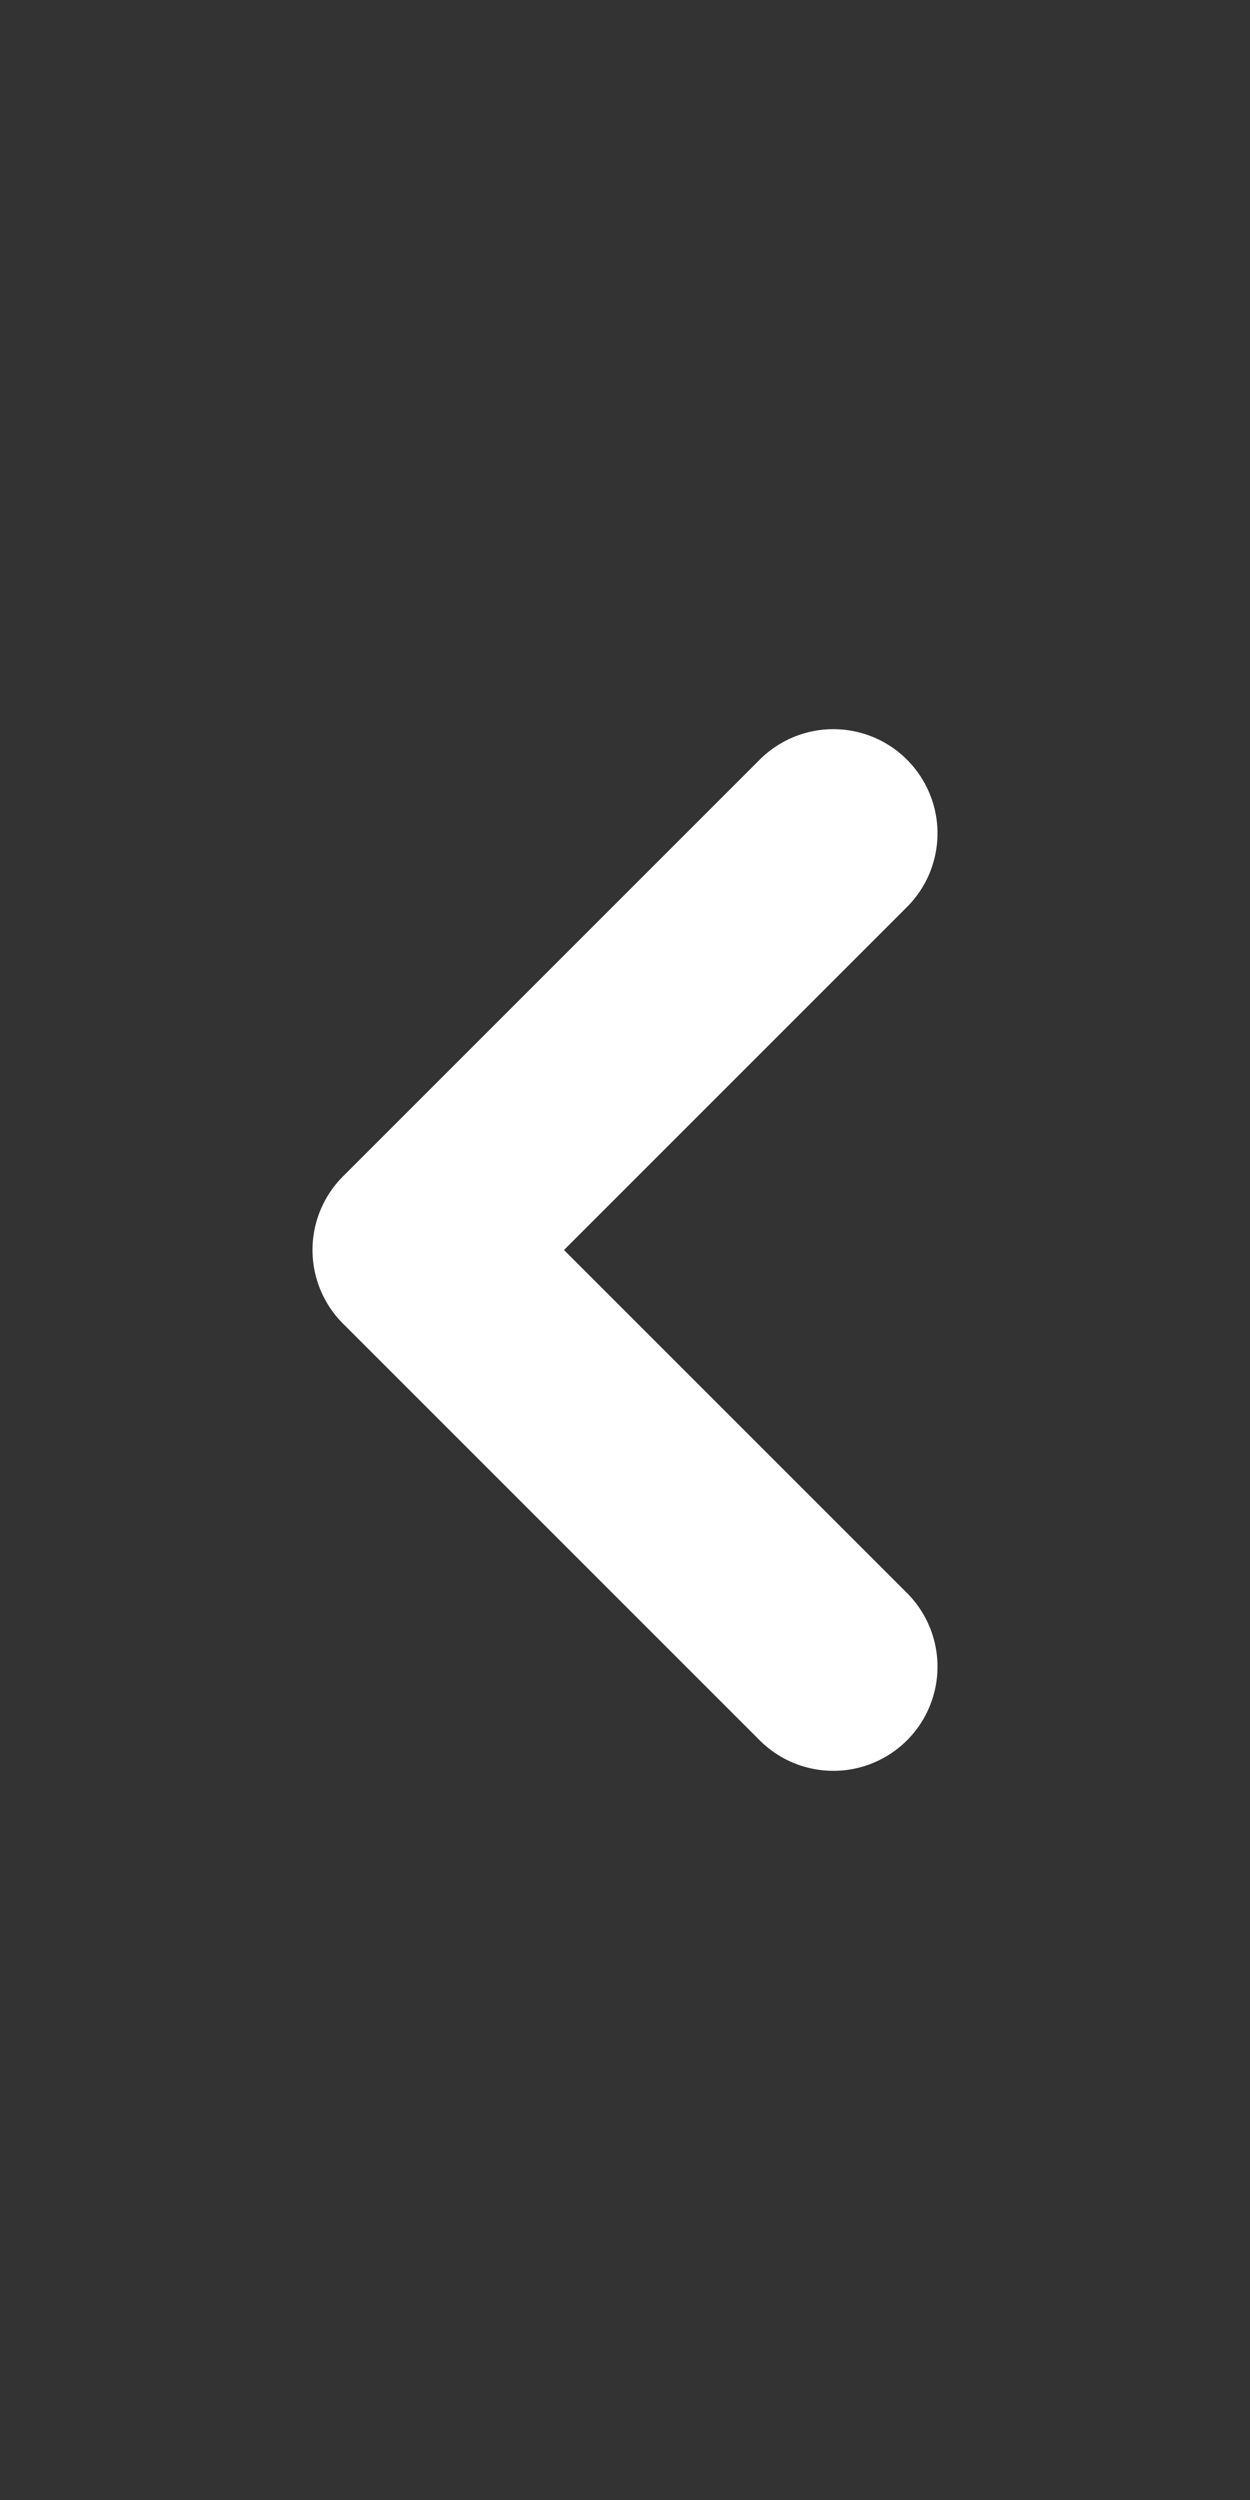 ﻿<?xml version="1.0" encoding="utf-8"?>
<!DOCTYPE svg PUBLIC "-//W3C//DTD SVG 1.1//EN" "http://www.w3.org/Graphics/SVG/1.1/DTD/svg11.dtd">
<svg xmlns="http://www.w3.org/2000/svg" xmlns:xlink="http://www.w3.org/1999/xlink" version="1.1" baseProfile="full" width="12" height="24" viewBox="0 0 12.00 24.00" enable-background="new 0 0 12.00 24.00" xml:space="preserve">
	<rect x="0" y="0" width="12.00" height="24.00" fill="#333333" stroke="none"/>
	<path fill="none" stroke-width="2" stroke-linecap="round" stroke-linejoin="round" stroke="#FFFFFF" stroke-opacity="1" d="M 8,16L 4,12L 8,8"/>
	<rect x="-24" y="24" fill="#66CCFF" fill-opacity="1" stroke-width="0.2" stroke-linejoin="round" width="24" height="24"/>
	<rect x="6.86646e-005" y="24" fill="#66CCFF" fill-opacity="1" stroke-width="0.2" stroke-linecap="round" stroke-linejoin="round" width="24" height="24"/>
</svg>
